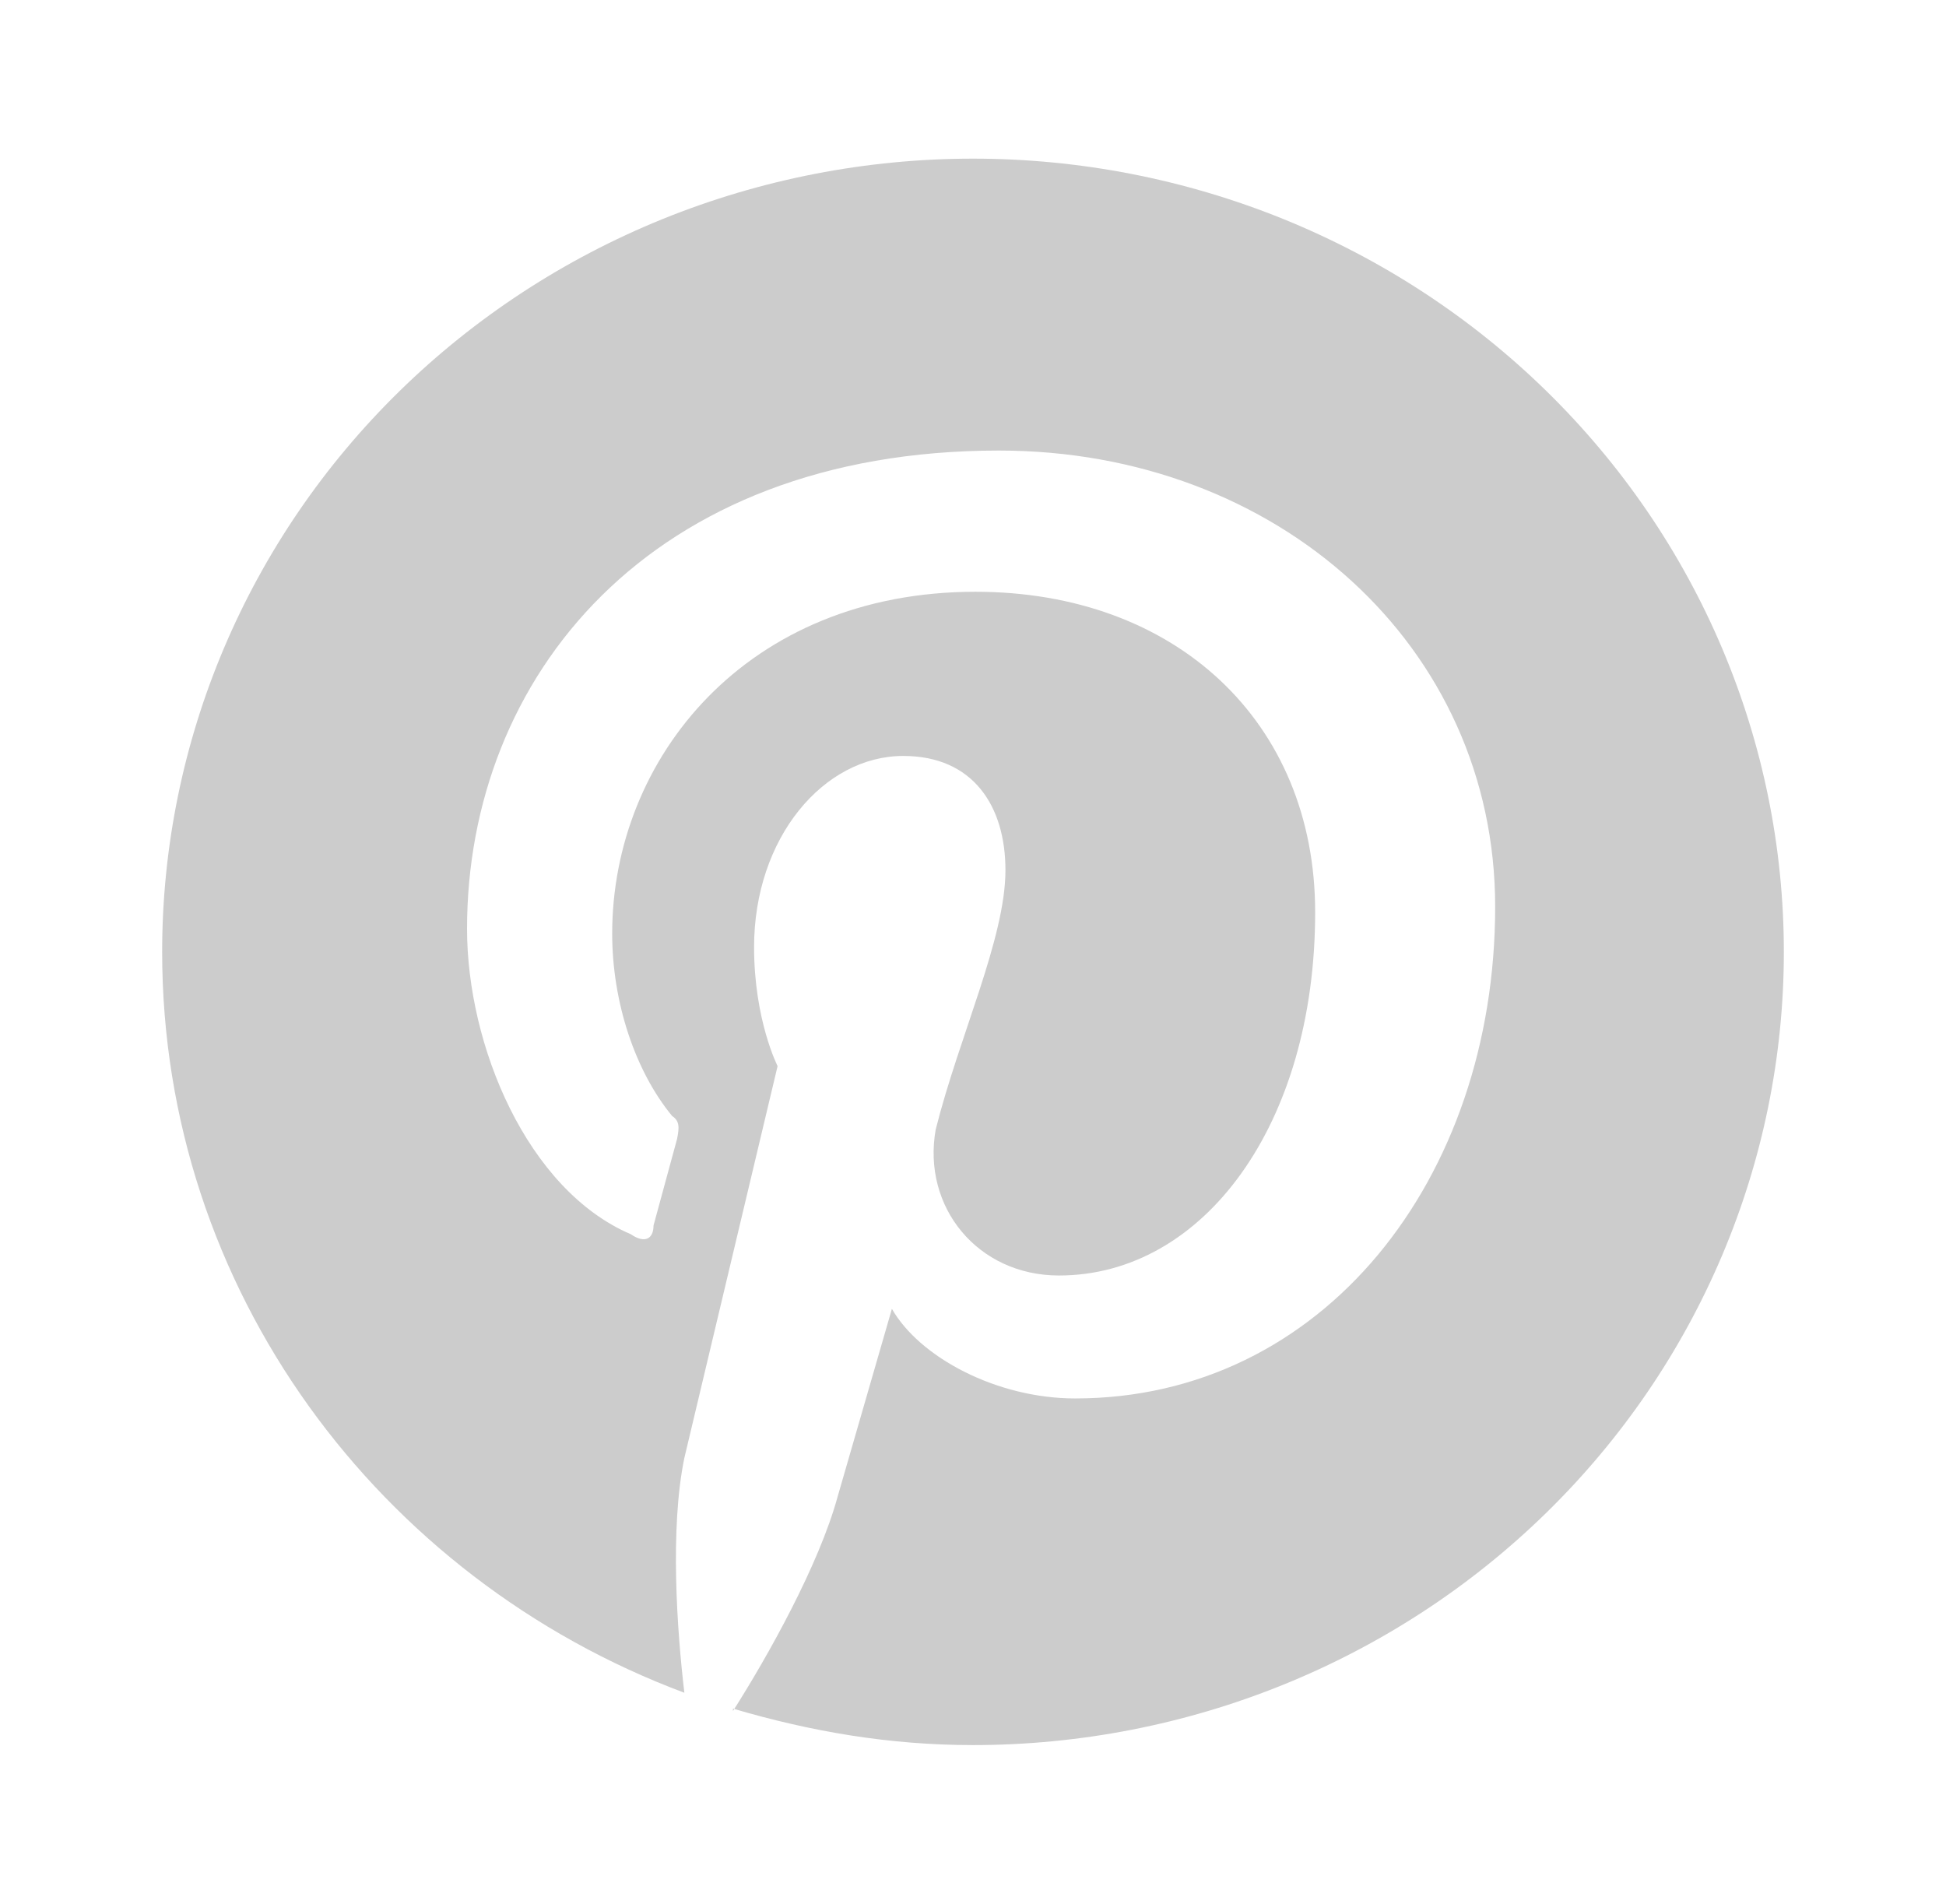 <svg width="46" height="45" viewBox="0 0 46 45" fill="none" xmlns="http://www.w3.org/2000/svg">
<path d="M17.327 40.388C19.167 40.931 21.026 41.25 23 41.25C28.083 41.25 32.959 39.275 36.553 35.758C40.147 32.242 42.167 27.473 42.167 22.5C42.167 20.038 41.671 17.599 40.708 15.325C39.745 13.05 38.333 10.983 36.553 9.242C34.773 7.501 32.66 6.12 30.335 5.177C28.009 4.235 25.517 3.75 23 3.75C20.483 3.75 17.991 4.235 15.665 5.177C13.34 6.12 11.227 7.501 9.447 9.242C5.853 12.758 3.833 17.527 3.833 22.5C3.833 30.469 8.951 37.312 16.177 40.013C16.004 38.55 15.832 36.131 16.177 34.462L18.381 25.2C18.381 25.2 17.825 24.113 17.825 22.387C17.825 19.8 19.473 17.869 21.352 17.869C23 17.869 23.767 19.05 23.767 20.569C23.767 22.181 22.674 24.488 22.118 26.7C21.793 28.538 23.115 30.15 25.032 30.15C28.443 30.15 31.088 26.587 31.088 21.562C31.088 17.062 27.792 13.988 23.058 13.988C17.652 13.988 14.471 17.925 14.471 22.069C14.471 23.681 15.008 25.312 15.889 26.381C16.062 26.494 16.062 26.644 16.004 26.925L15.448 28.969C15.448 29.288 15.238 29.4 14.912 29.175C12.458 28.125 11.04 24.712 11.04 21.956C11.04 16.031 15.333 10.65 23.613 10.65C30.207 10.65 35.343 15.281 35.343 21.431C35.343 27.881 31.261 33.056 25.415 33.056C23.556 33.056 21.735 32.081 21.083 30.938L19.799 35.381C19.358 36.994 18.151 39.15 17.327 40.444V40.388Z" fill="#CCCCCC"></path>
</svg>
